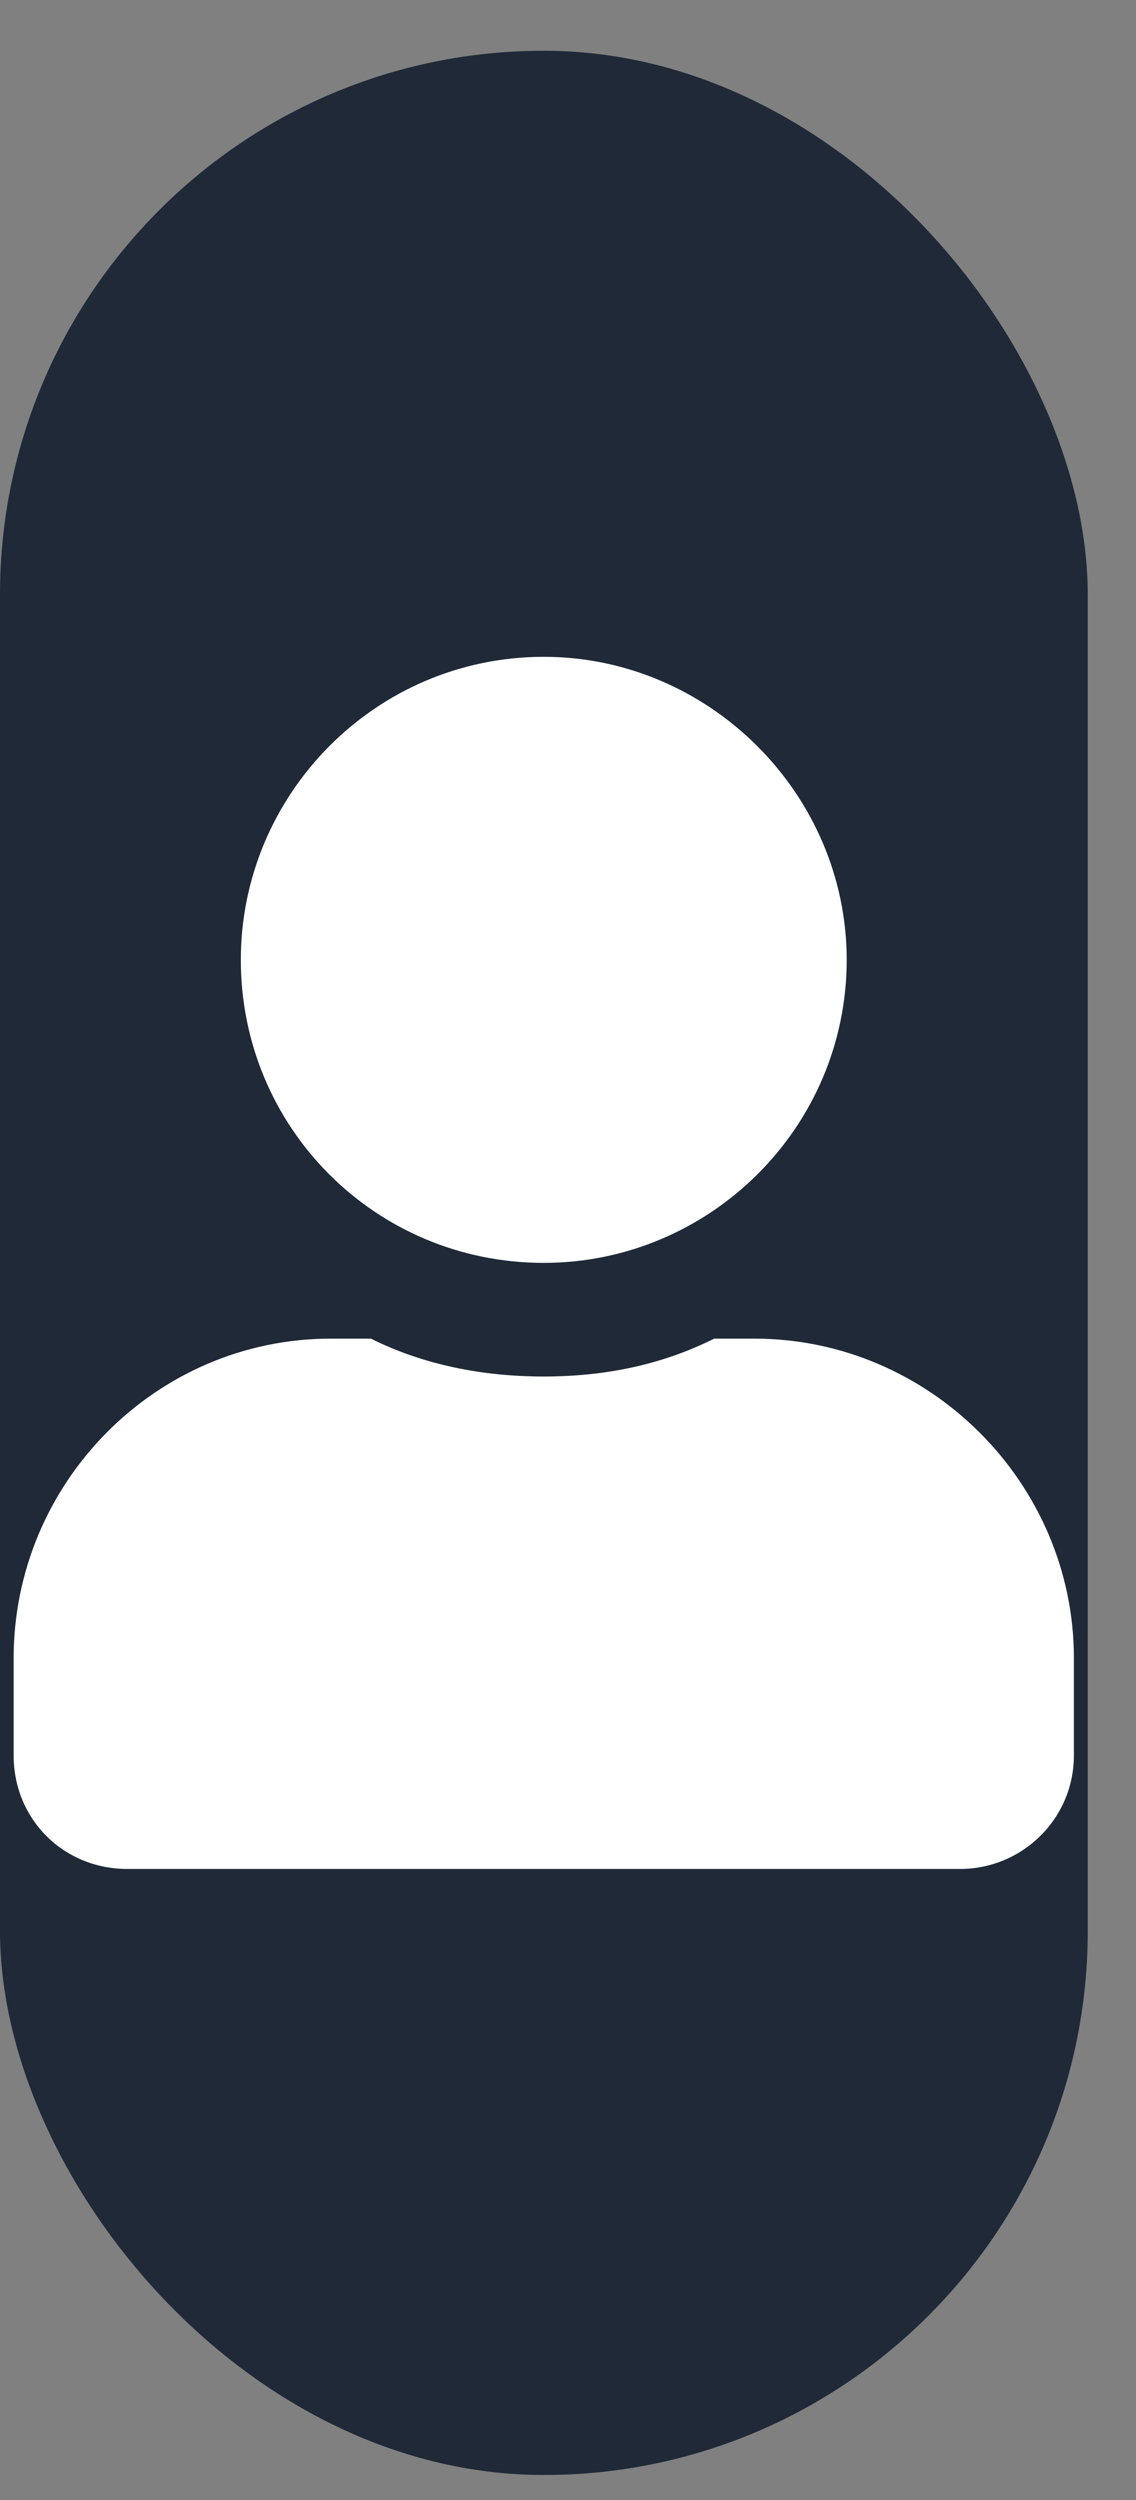 <svg width="15" height="33" viewBox="0 0 15 33" fill="none" xmlns="http://www.w3.org/2000/svg">
<rect x="0" y="0" width="15" height="33" fill="#808080" stroke="none"/>
<rect y="0.67" width="14.363" height="32" rx="7.181" fill="#1F2937"/>
<path d="M7.18 16.67C4.961 16.67 3.18 14.889 3.18 12.67C3.18 10.482 4.961 8.67 7.18 8.67C9.367 8.67 11.18 10.482 11.18 12.67C11.18 14.889 9.367 16.67 7.18 16.67ZM9.961 17.67C12.273 17.67 14.18 19.576 14.18 21.889V23.17C14.18 24.014 13.492 24.67 12.68 24.67H1.68C0.836 24.67 0.18 24.014 0.18 23.17V21.889C0.18 19.576 2.055 17.67 4.367 17.67H4.898C5.586 18.014 6.367 18.17 7.18 18.17C7.992 18.17 8.742 18.014 9.43 17.67H9.961Z" fill="white"/>
</svg>
